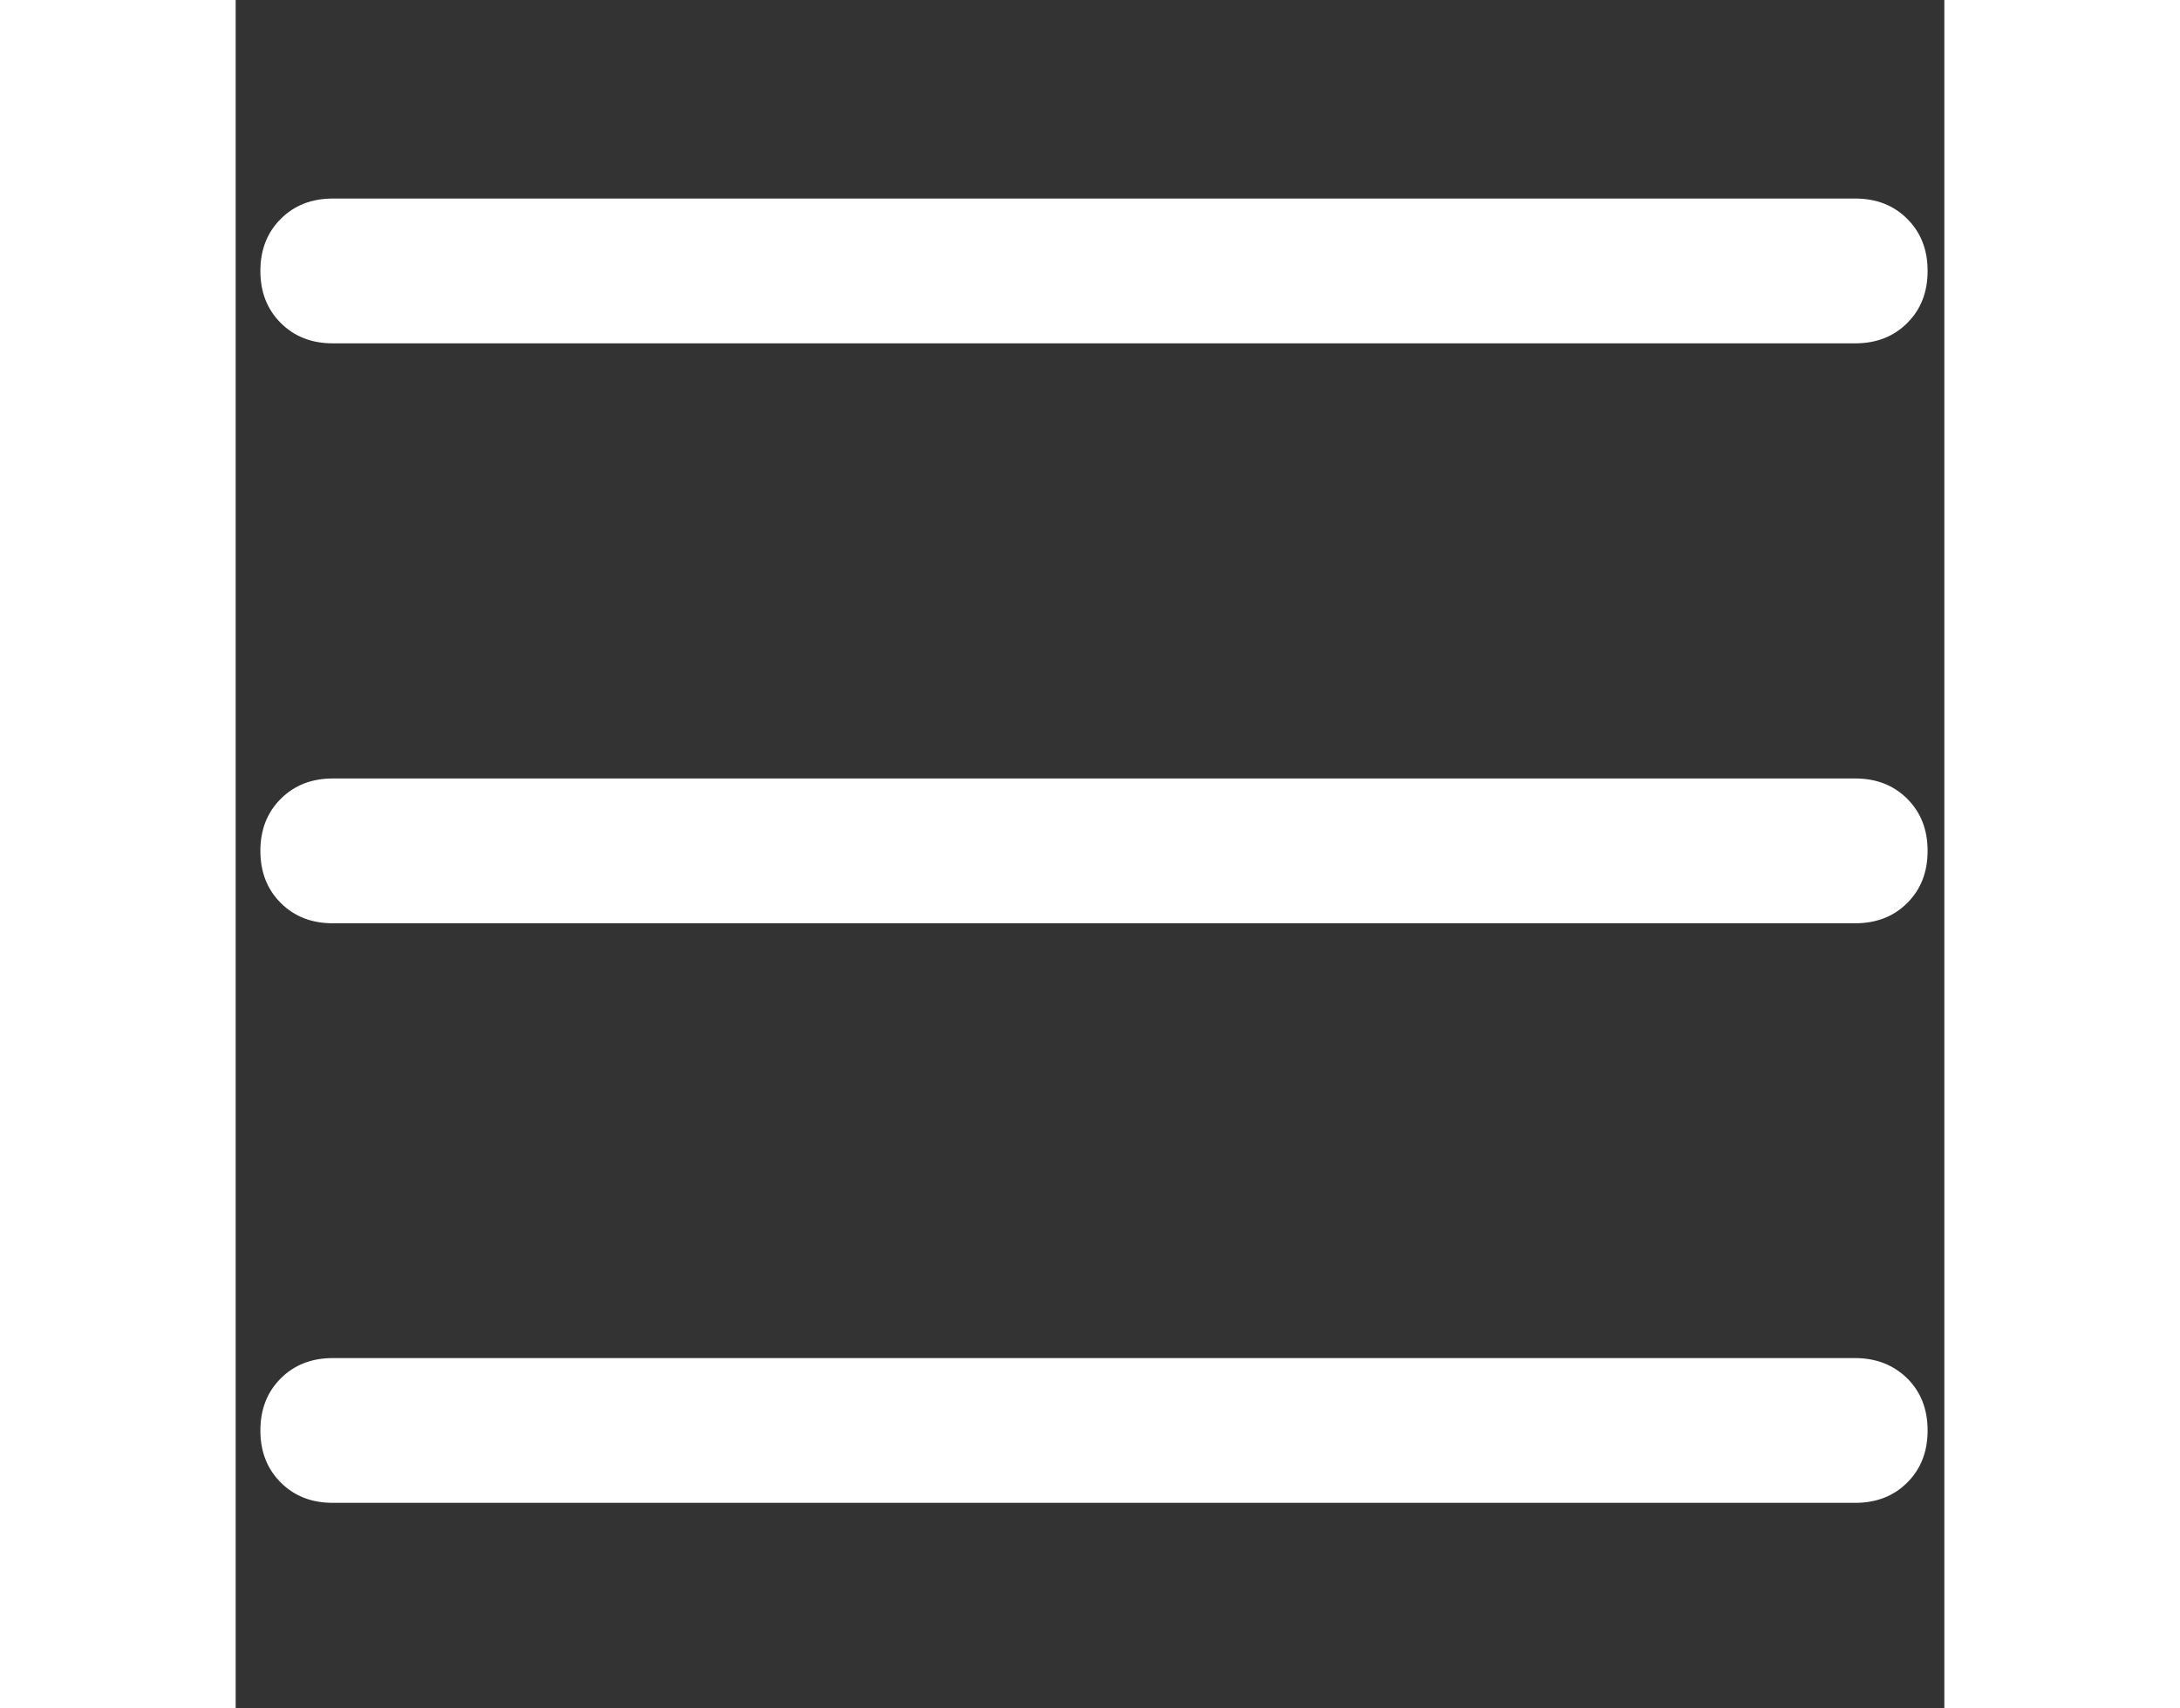 <svg width="37" height="29" viewBox="0 0 37 37" fill="none" xmlns="http://www.w3.org/2000/svg">
<rect x="0" y="0" width="37" height="37" fill="#333333" stroke="none"/>
<path d="M0.976 6.995C0.68 6.699 0.535 6.324 0.535 5.868C0.535 5.412 0.68 5.037 0.976 4.741C1.272 4.445 1.648 4.3 2.103 4.3H35.07C35.526 4.3 35.902 4.445 36.198 4.741C36.494 5.037 36.638 5.412 36.638 5.868C36.638 6.324 36.494 6.699 36.198 6.995C35.902 7.291 35.526 7.436 35.07 7.436H2.103C1.648 7.436 1.272 7.291 0.976 6.995ZM36.198 17.301C36.494 17.597 36.638 17.973 36.638 18.428C36.638 18.884 36.494 19.26 36.198 19.556C35.902 19.852 35.526 19.996 35.07 19.996H2.103C1.648 19.996 1.272 19.852 0.976 19.556C0.68 19.26 0.535 18.884 0.535 18.428C0.535 17.973 0.68 17.597 0.976 17.301C1.272 17.005 1.648 16.86 2.103 16.86H35.07C35.526 16.86 35.902 17.005 36.198 17.301ZM36.198 29.853C36.494 30.149 36.638 30.525 36.638 30.981C36.638 31.436 36.494 31.812 36.198 32.108C35.902 32.404 35.526 32.548 35.07 32.548H2.103C1.648 32.548 1.272 32.404 0.976 32.108C0.68 31.812 0.535 31.436 0.535 30.981C0.535 30.525 0.68 30.149 0.976 29.853C1.272 29.557 1.648 29.413 2.103 29.413H35.07C35.526 29.413 35.902 29.564 36.198 29.853Z" fill="white"/>
</svg>
